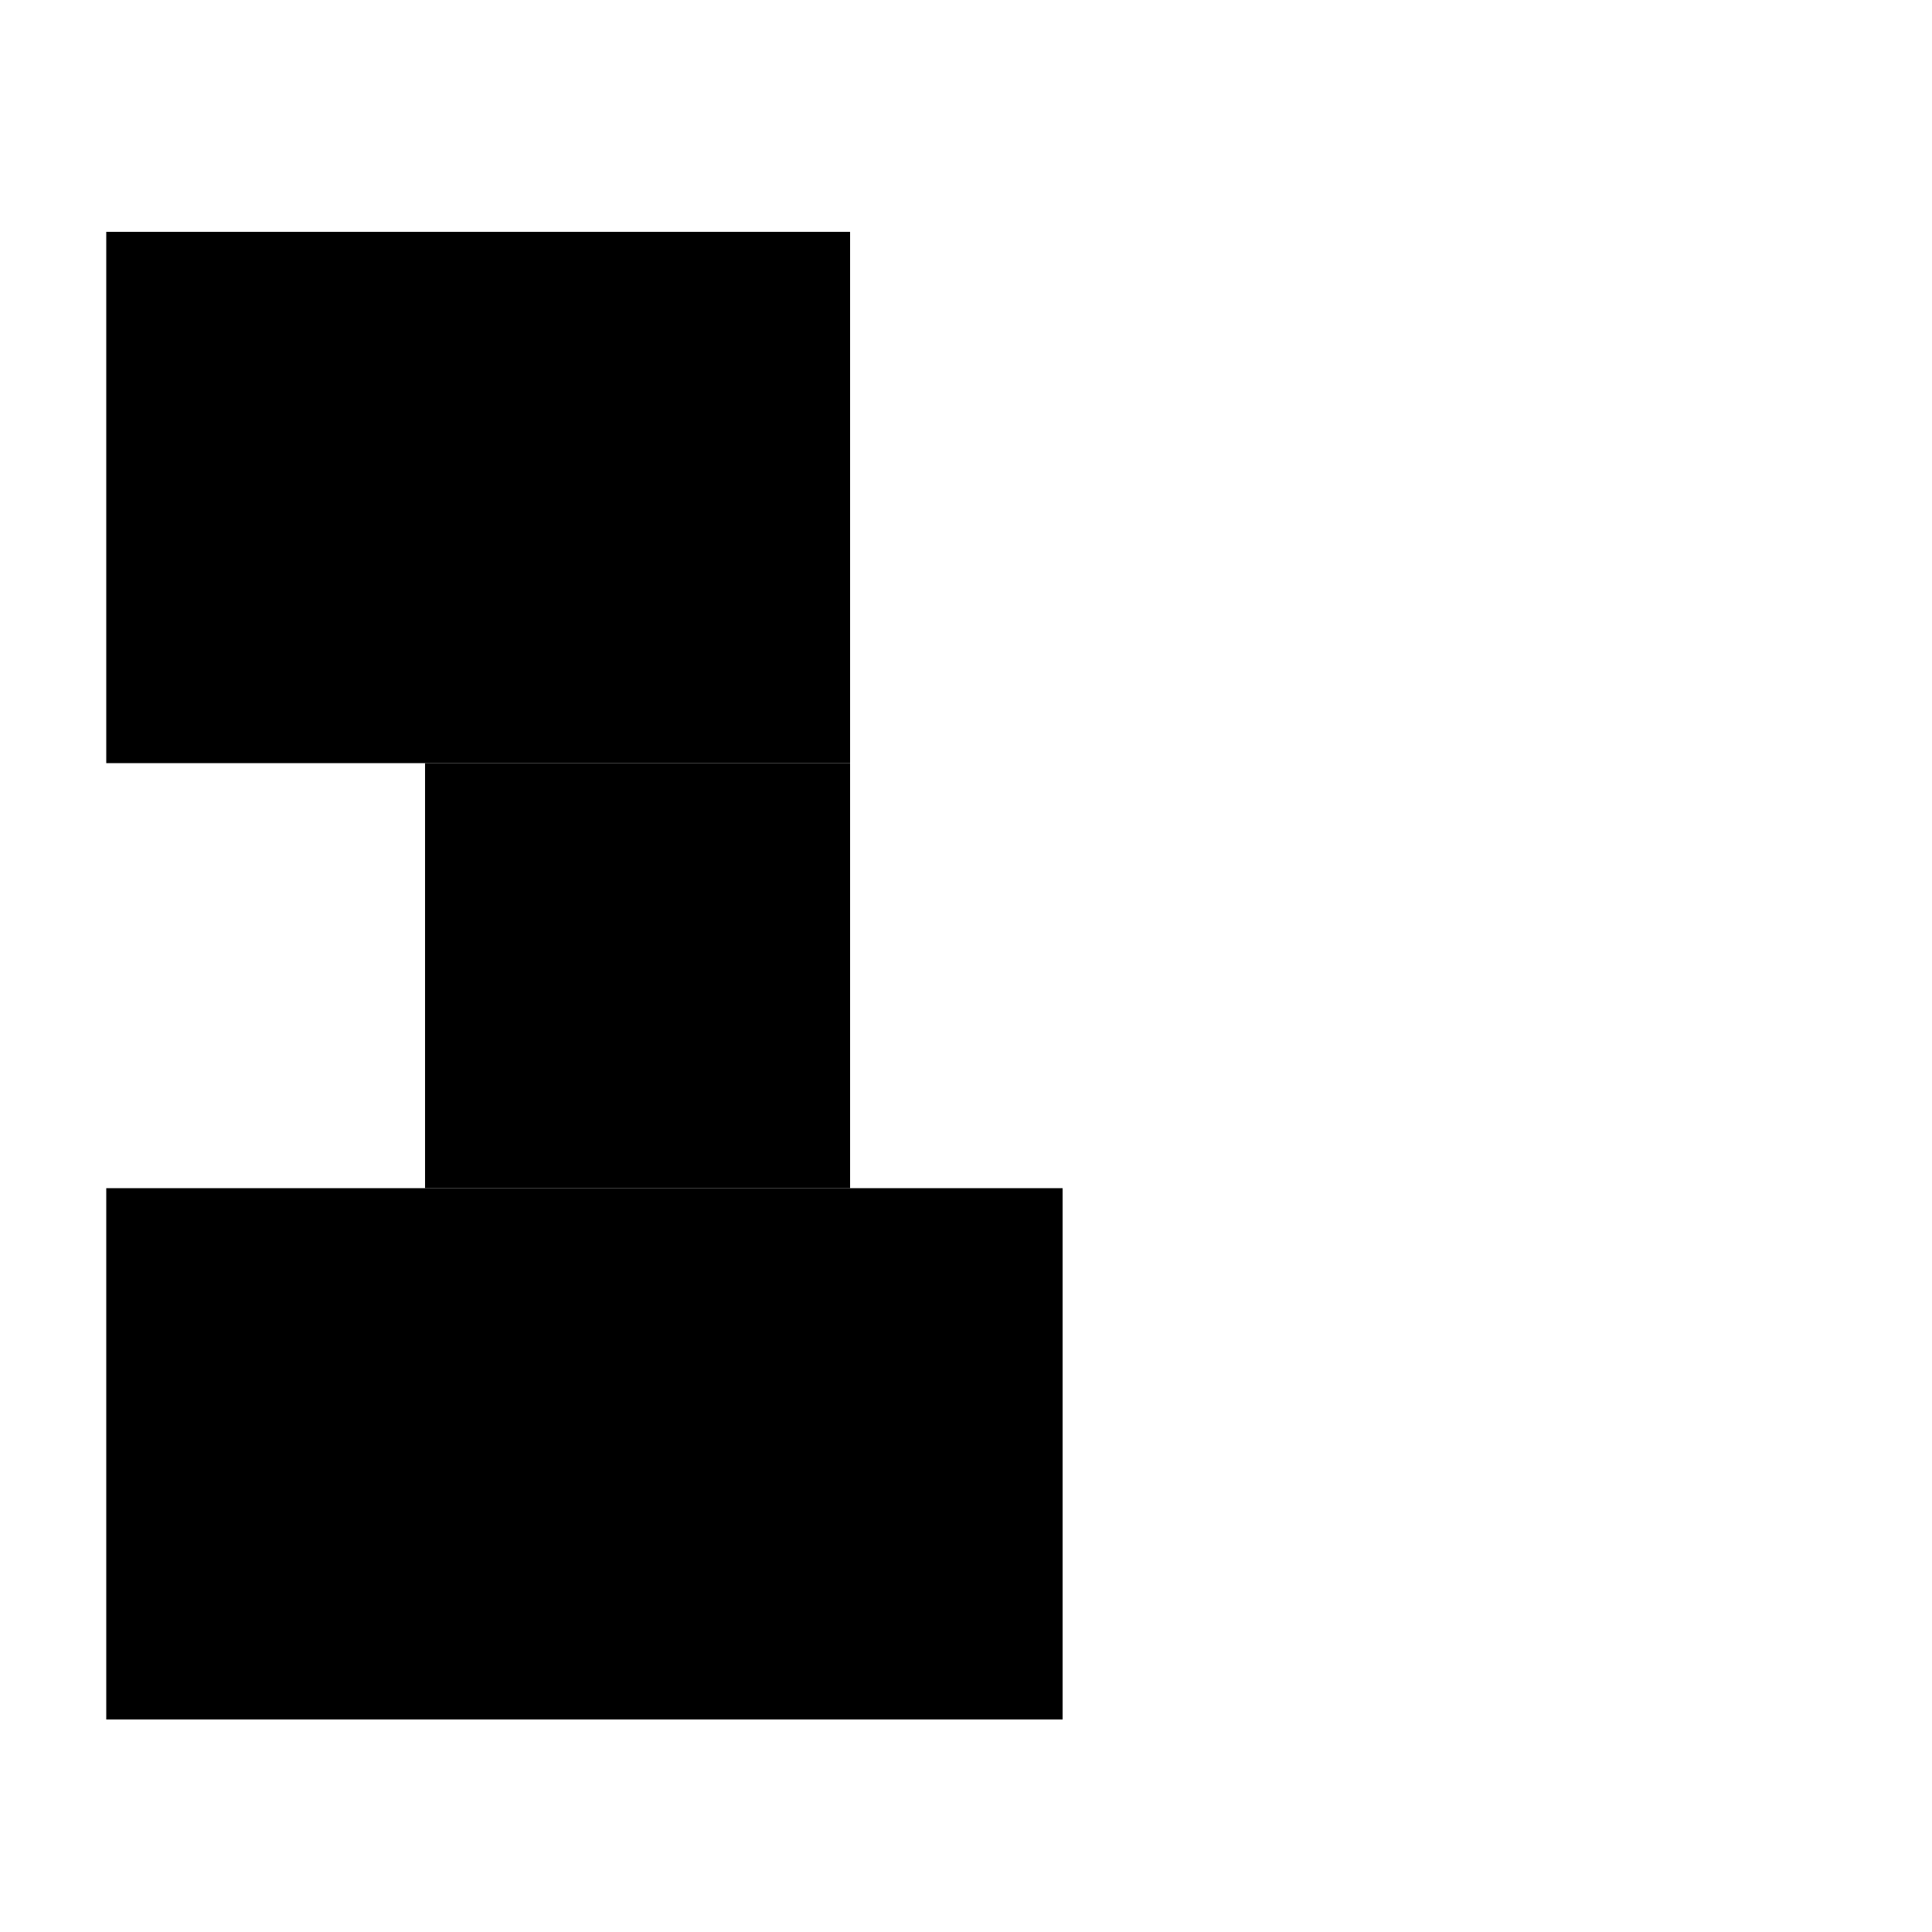 <?xml version="1.0" encoding="UTF-8"?>
<svg id="Layer_1" data-name="Layer 1" xmlns="http://www.w3.org/2000/svg" width="1000" height="1000" viewBox="0 0 1000 1000">
  <defs>
    <style>
      .cls-1 {
        fill: #000;
        stroke-width: 0px;
      }
    </style>
  </defs>
  <rect class="cls-1" x="55" y="120" width="385" height="275"/>
  <rect class="cls-1" x="55" y="615" width="495" height="275"/>
  <rect class="cls-1" x="220" y="395" width="220" height="220"/>
</svg>